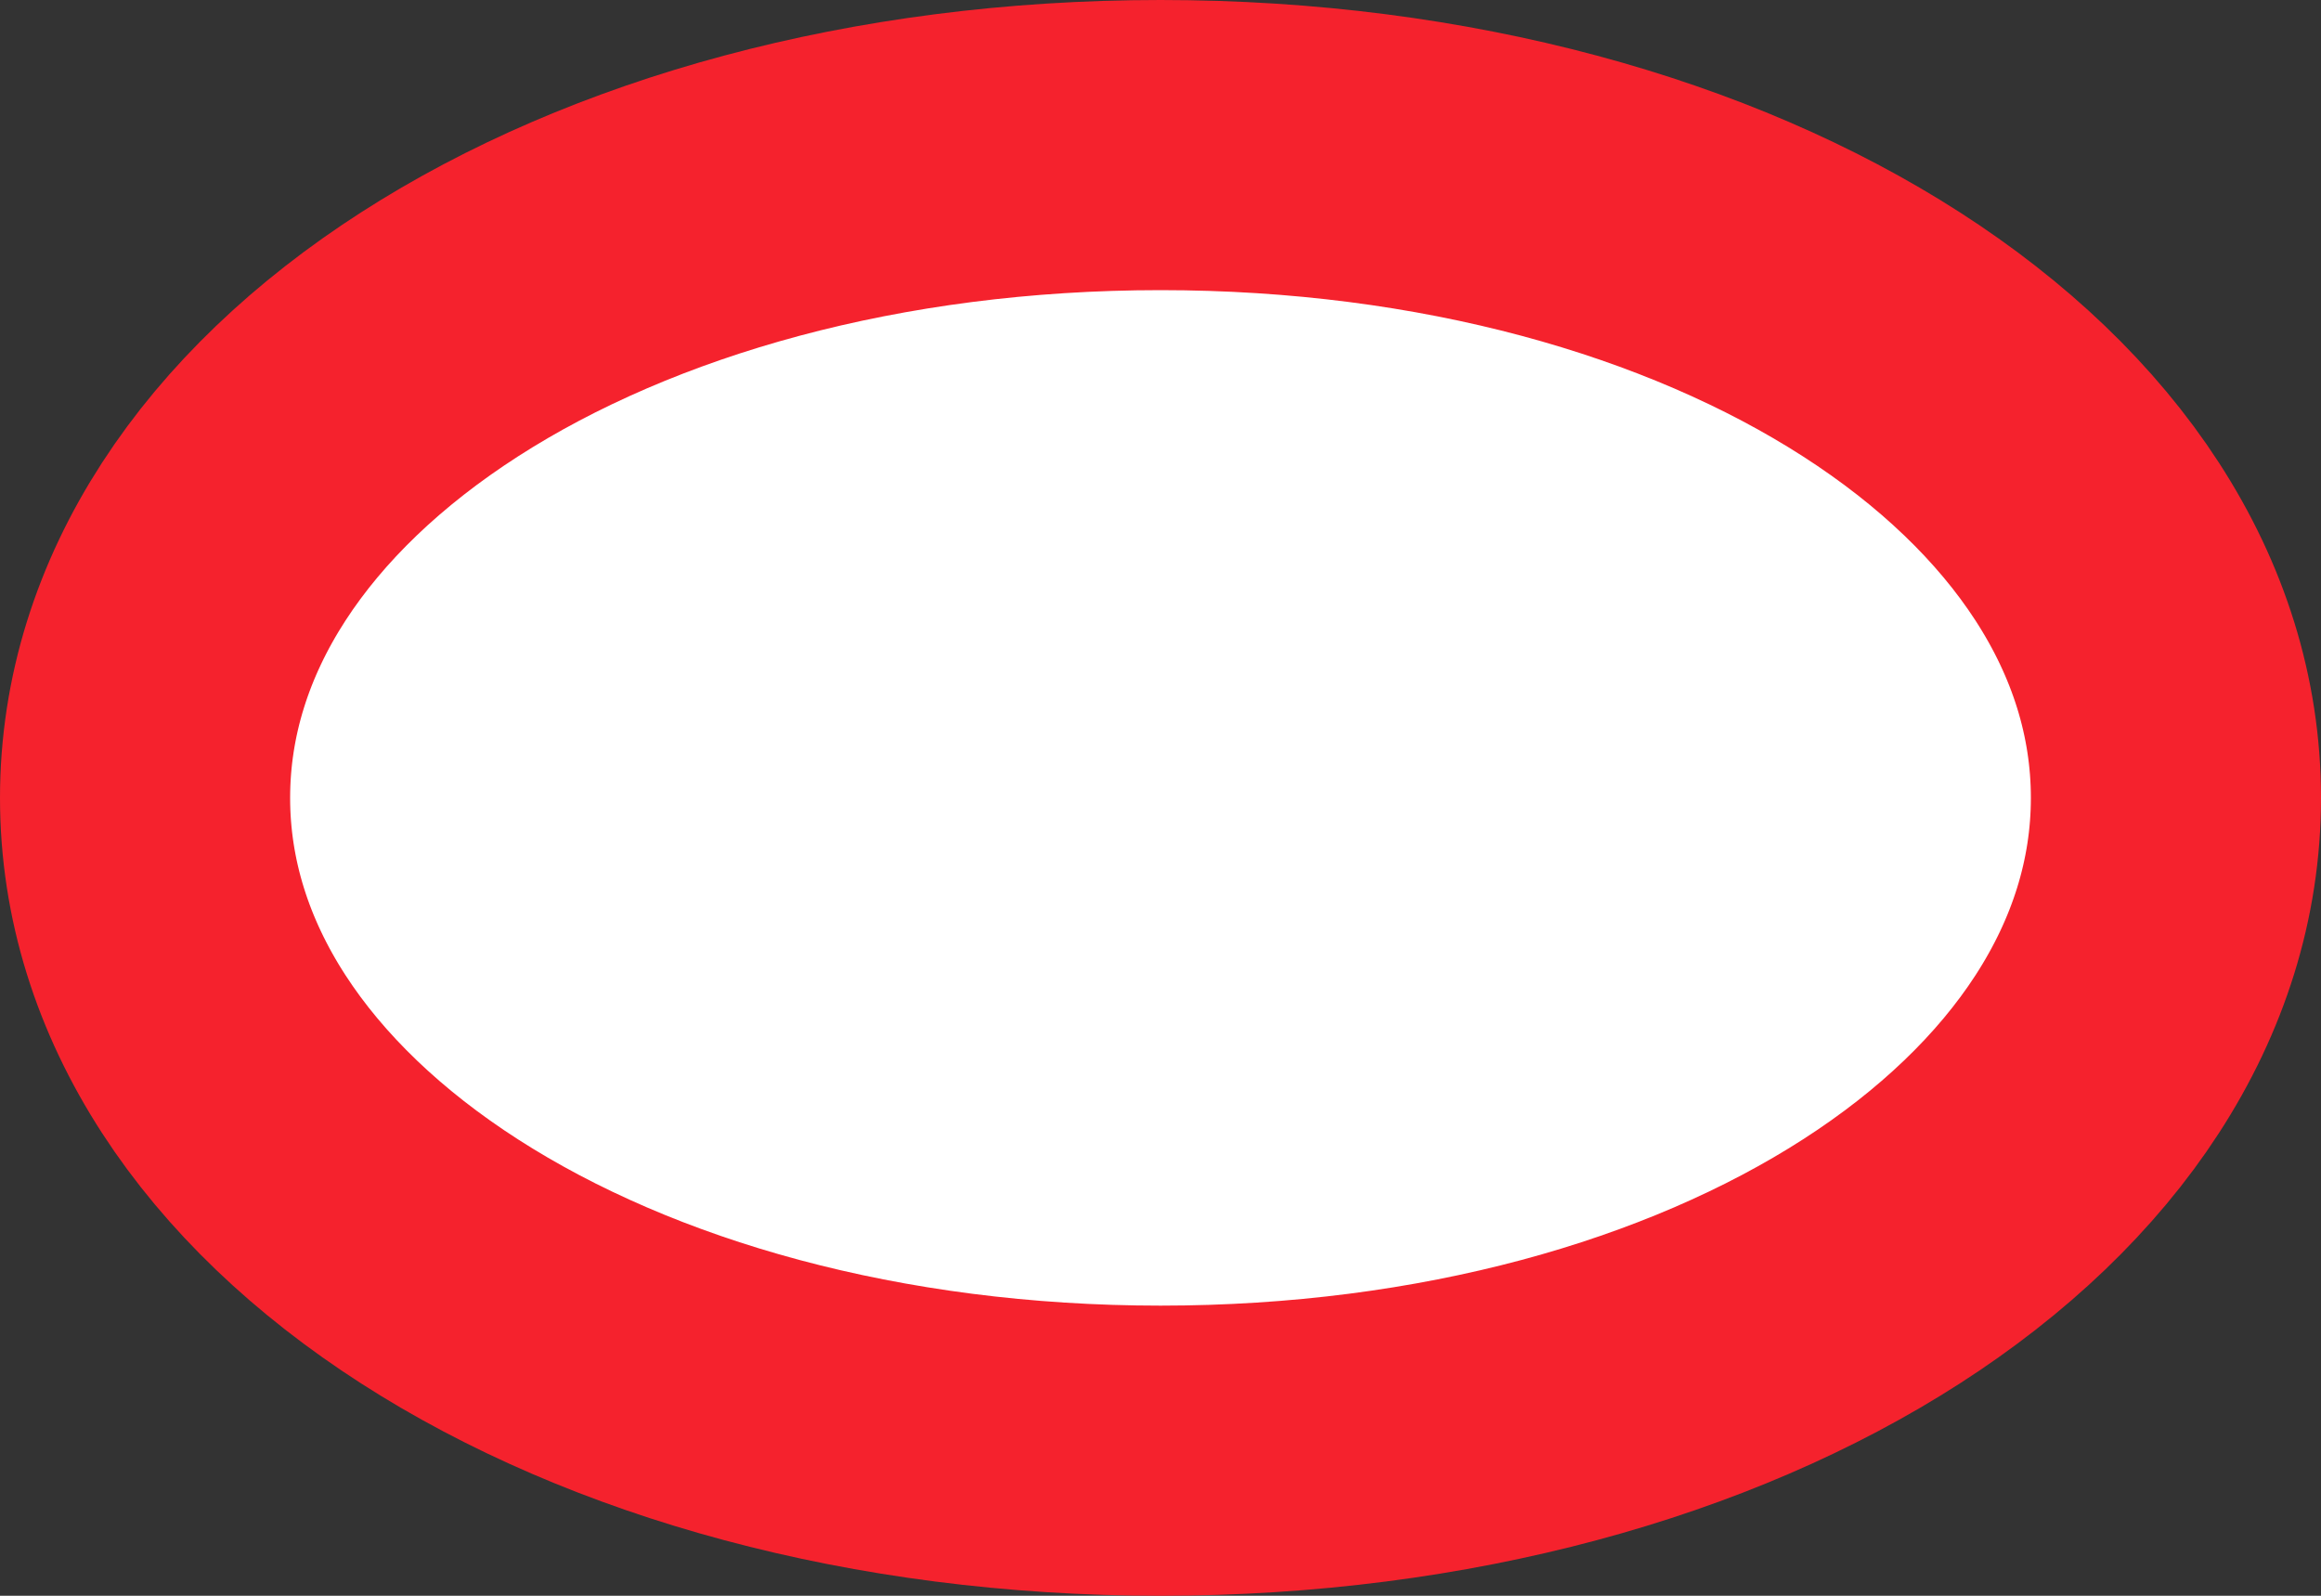 ﻿<?xml version="1.0" encoding="utf-8"?>
<svg version="1.1" xmlns:xlink="http://www.w3.org/1999/xlink" width="16px" height="11px" xmlns="http://www.w3.org/2000/svg">
  <rect width="100%" height="100%" fill="#333333" stroke="none"/>
  <g transform="matrix(1 0 0 1 -1564 -1096 )">
    <path d="M 1572 1097  C 1575.92 1097  1579 1098.98  1579 1101.5  C 1579 1104.02  1575.92 1106  1572 1106  C 1568.08 1106  1565 1104.02  1565 1101.5  C 1565 1098.98  1568.08 1097  1572 1097  Z " fill-rule="nonzero" fill="#ffffff" stroke="none" />
    <path d="M 1572 1097  C 1575.92 1097  1579 1098.98  1579 1101.5  C 1579 1104.02  1575.92 1106  1572 1106  C 1568.08 1106  1565 1104.02  1565 1101.5  C 1565 1098.98  1568.08 1097  1572 1097  Z " stroke-width="2" stroke="#f5222d" fill="none" />
  </g>
</svg>